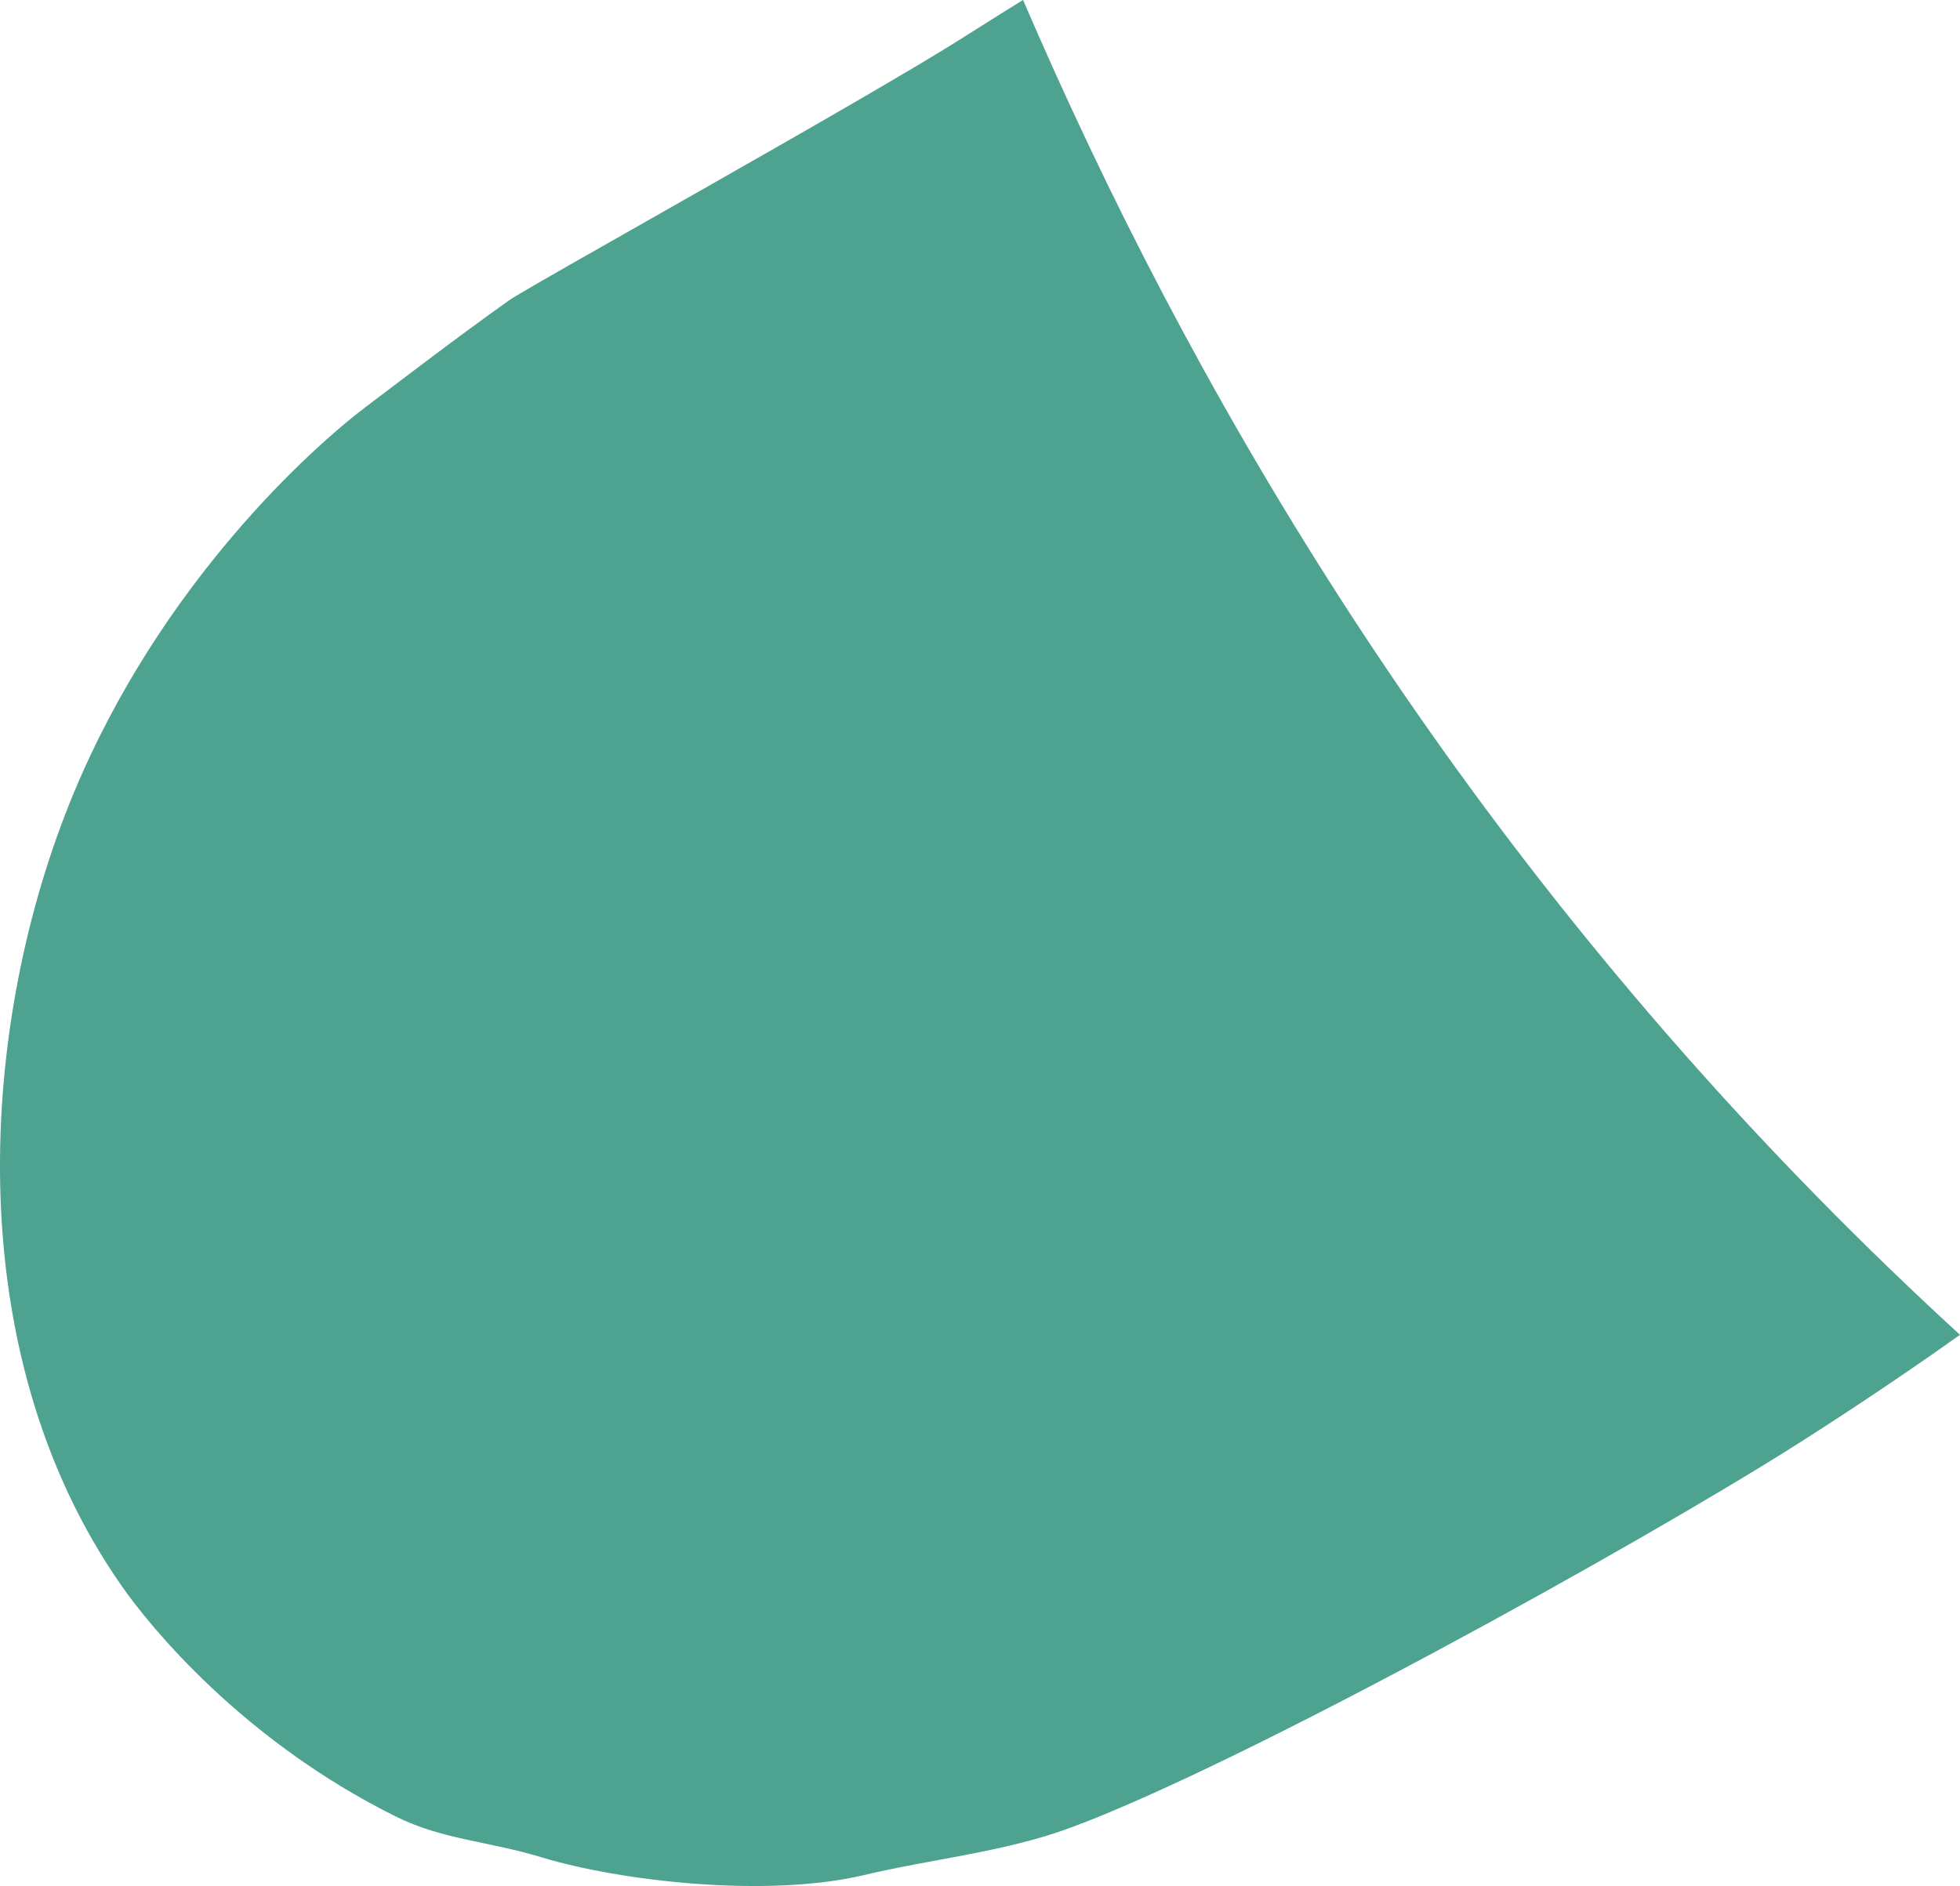 <?xml version="1.0" encoding="UTF-8"?><svg id="Livello_2" xmlns="http://www.w3.org/2000/svg" viewBox="0 0 272.7 262.46"><defs><style>.cls-1{fill:#4da290;fill-rule:evenodd;}</style></defs><g id="Salmonella"><g id="Livello_12"><path class="cls-1" d="M272.7,185.75c-5.03,3.57-12.77,8.93-22.46,15.09-22.34,14.19-77.84,44.9-101.51,53.57-9.03,3.31-18.96,4.25-28.5,6.51-13.65,3.24-34.09,.81-44.79-2.44-7.66-2.33-13.77-2.44-20.36-5.7-21.46-10.64-34.3-26.59-38.09-32C-6.19,187.72-2.83,141.76,10.29,110.28c12.17-29.2,33.09-47.99,40.71-53.74,6.09-4.59,12.03-9.18,19.79-14.72,2.79-1.99,49.84-28.07,63.63-36.86,3.25-2.07,5.98-3.77,7.92-4.97,23.18,53.98,57.84,112.88,110.56,166.62,6.56,6.69,13.17,13.06,19.79,19.13Z"/></g></g></svg>